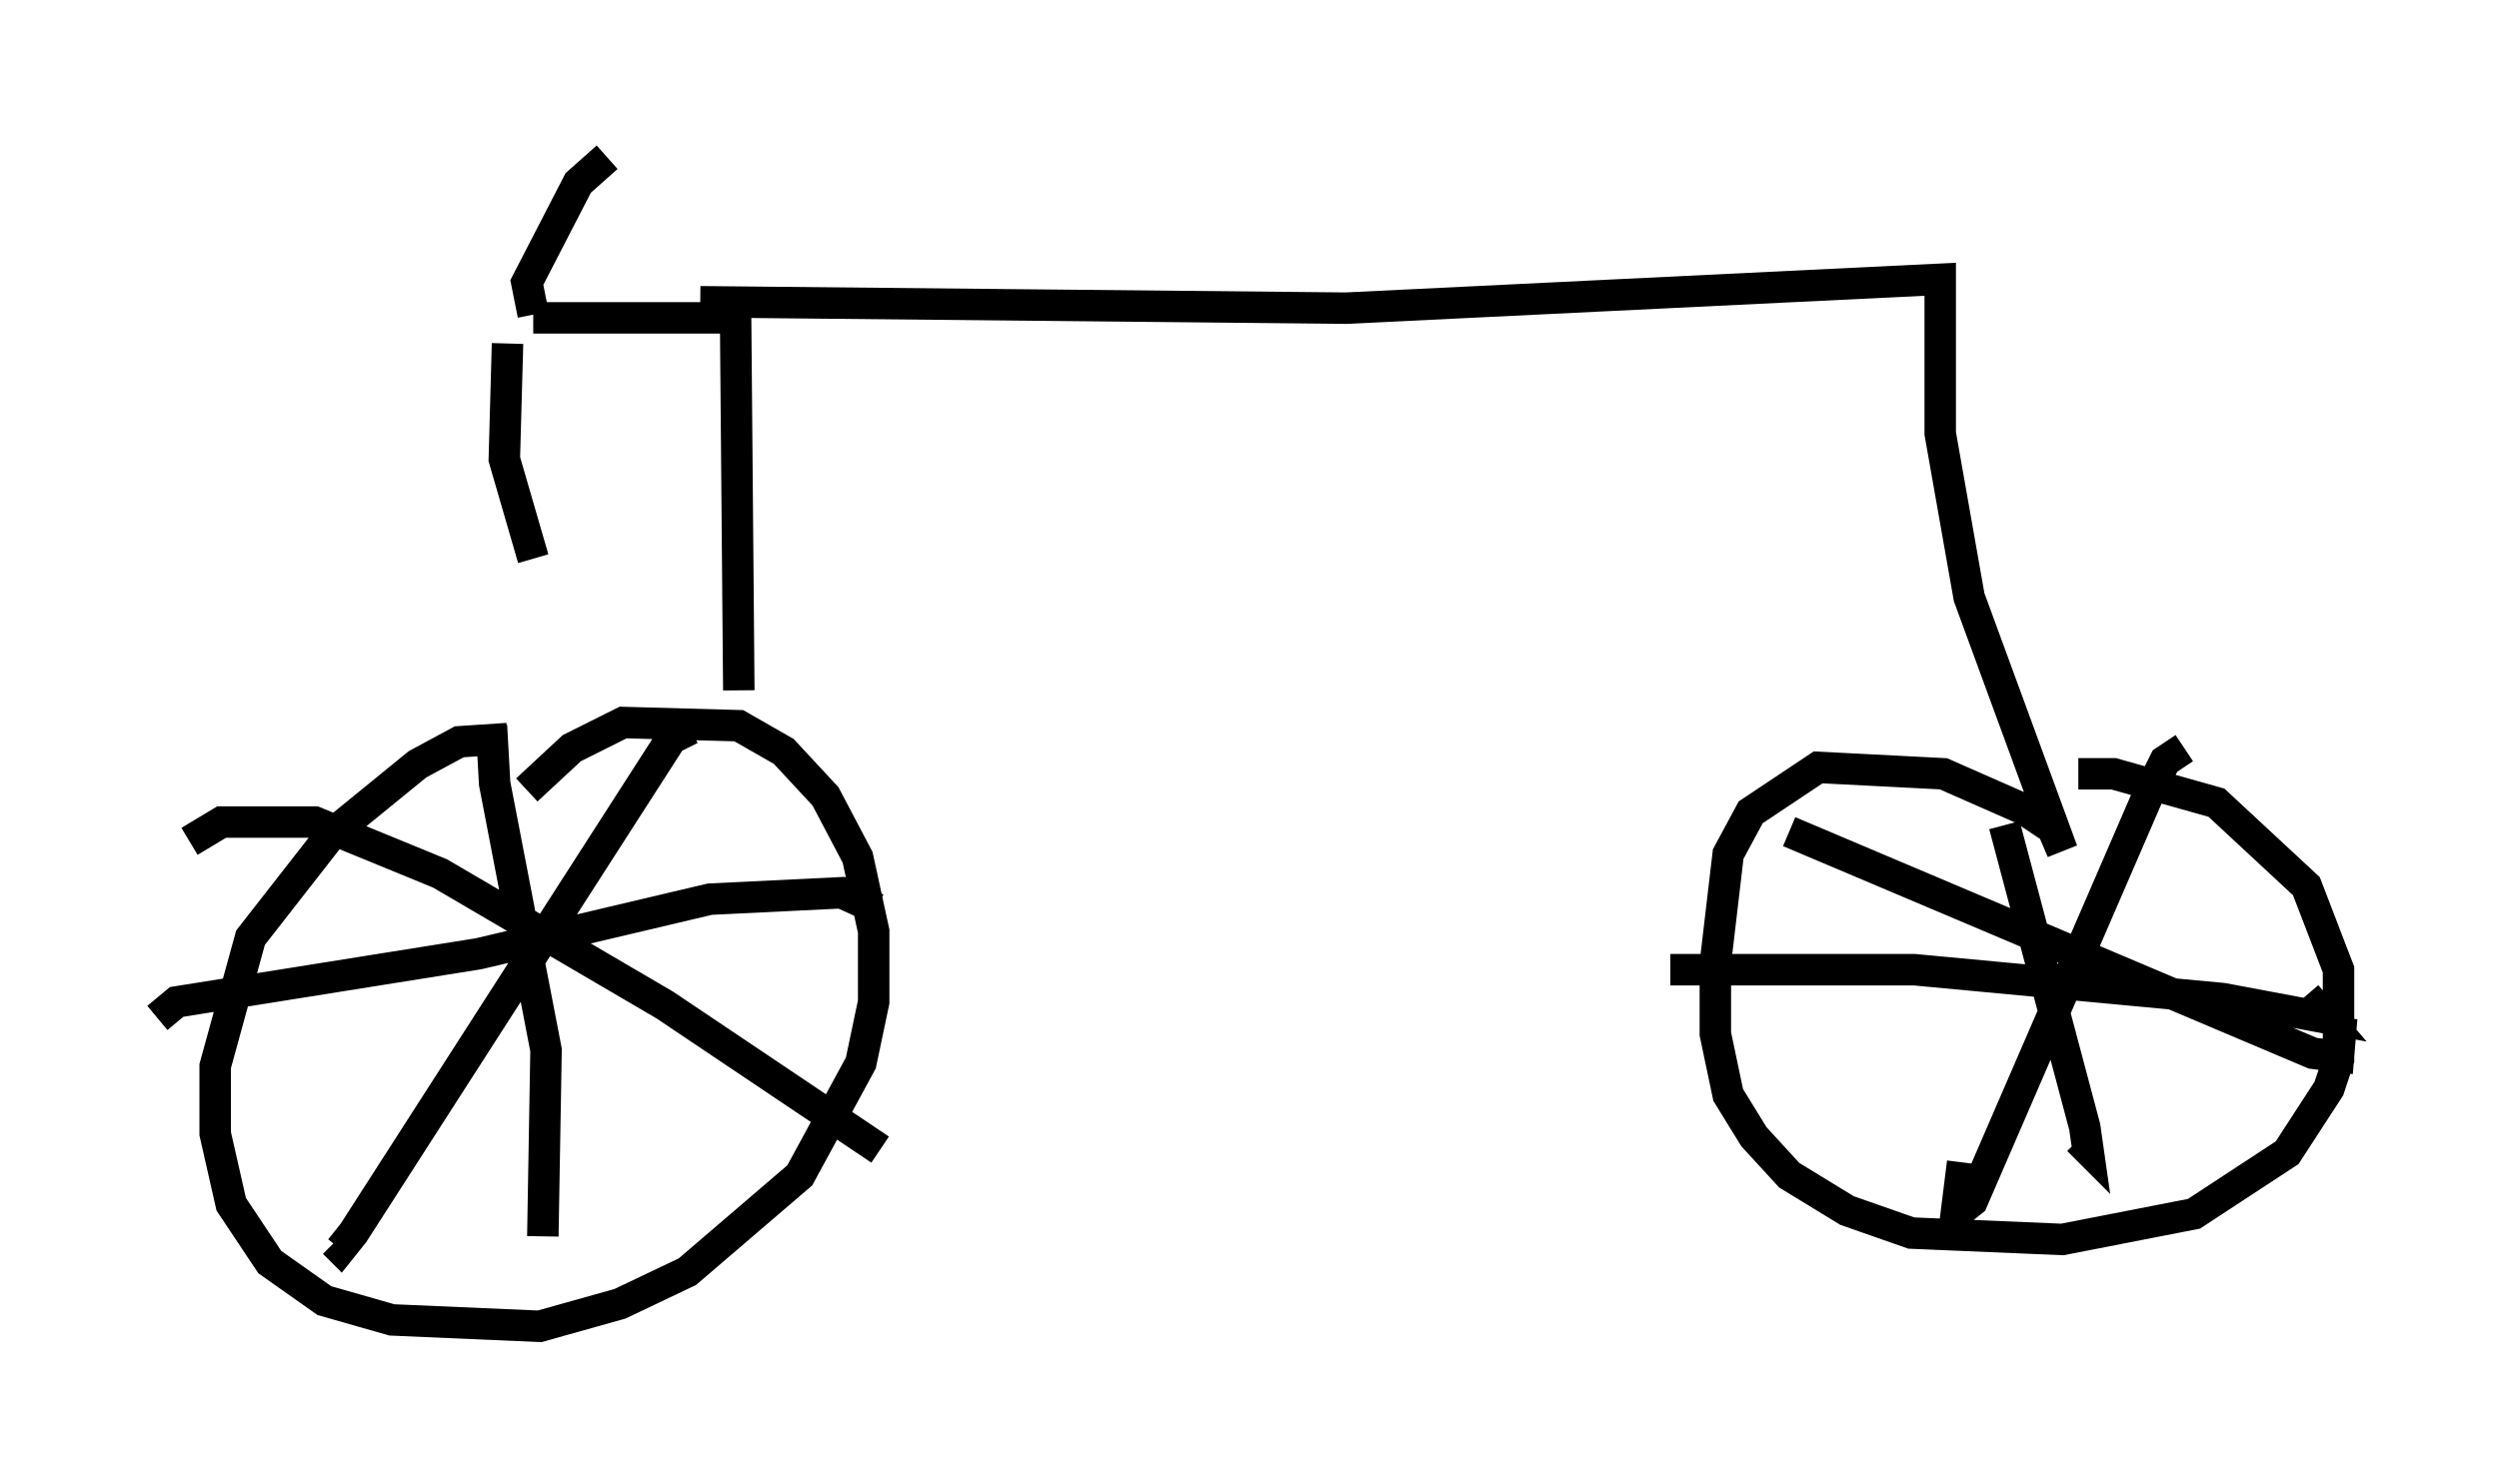 <?xml version="1.0" encoding="utf-8" ?>
<svg baseProfile="full" height="47.159" version="1.1" width="79.417" xmlns="http://www.w3.org/2000/svg" xmlns:ev="http://www.w3.org/2001/xml-events" xmlns:xlink="http://www.w3.org/1999/xlink"><defs /><rect fill="white" height="47.159" width="79.417" x="0" y="0" /><path d="M16.842, 23.784 m-0.715, -0.306 l-1.531, 0.102 -1.327, 0.715 l-2.756, 2.246 -2.552, 3.267 l-1.123, 4.083 0.0, 2.144 l0.51, 2.246 1.225, 1.838 l1.735, 1.225 2.144, 0.613 l4.696, 0.204 2.552, -0.715 l2.144, -1.021 3.573, -3.063 l1.94, -3.573 0.408, -1.94 l0.0, -2.246 -0.51, -2.348 l-1.021, -1.94 -1.327, -1.429 l-1.429, -0.817 -3.675, -0.102 l-1.633, 0.817 -1.429, 1.327 m-1.123, -2.042 l0.102, 1.838 1.633, 8.473 l-0.102, 5.921 m-12.25, -6.942 l0.613, -0.51 9.596, -1.531 l7.35, -1.735 4.185, -0.204 l1.123, 0.51 m-21.846, -2.144 l1.021, -0.613 2.96, 0.0 l3.981, 1.633 7.146, 4.185 l6.84, 4.594 m-6.023, -13.373 l-0.613, 0.306 -10.106, 15.721 l-0.408, 0.51 -0.204, -0.204 m12.863, -17.559 l-0.102, -11.842 -6.431, 0.0 m0.0, -0.102 l-0.204, -1.021 1.633, -3.165 l0.919, -0.817 m-3.165, 5.921 l-0.102, 3.675 0.919, 3.165 m5.308, -8.167 l20.519, 0.204 18.886, -0.919 l0.0, 4.9 0.919, 5.206 l2.96, 8.065 -0.306, -0.715 l-0.919, -0.613 -2.552, -1.123 l-3.981, -0.204 -2.144, 1.429 l-0.715, 1.327 -0.408, 3.471 l0.0, 2.246 0.408, 1.94 l0.817, 1.327 1.123, 1.225 l1.838, 1.123 2.042, 0.715 l4.798, 0.204 4.185, -0.817 l2.96, -1.94 1.327, -2.042 l0.306, -0.919 0.0, -2.858 l-1.021, -2.654 -2.858, -2.654 l-3.267, -0.919 -1.123, 0.0 m-2.348, 1.633 l2.552, 9.596 0.102, 0.715 l-0.306, -0.306 m-12.965, -5.41 l7.758, 0.0 9.8, 0.919 l3.267, 0.613 -0.613, -0.715 m-16.436, -5.206 l16.64, 7.044 0.817, 0.102 l0.102, -1.225 m-5.002, -8.575 l-0.613, 0.408 -0.51, 1.021 l-5.615, 12.965 -0.51, 0.408 l0.204, -1.633 " fill="none" stroke="black" stroke-width="1" /></svg>